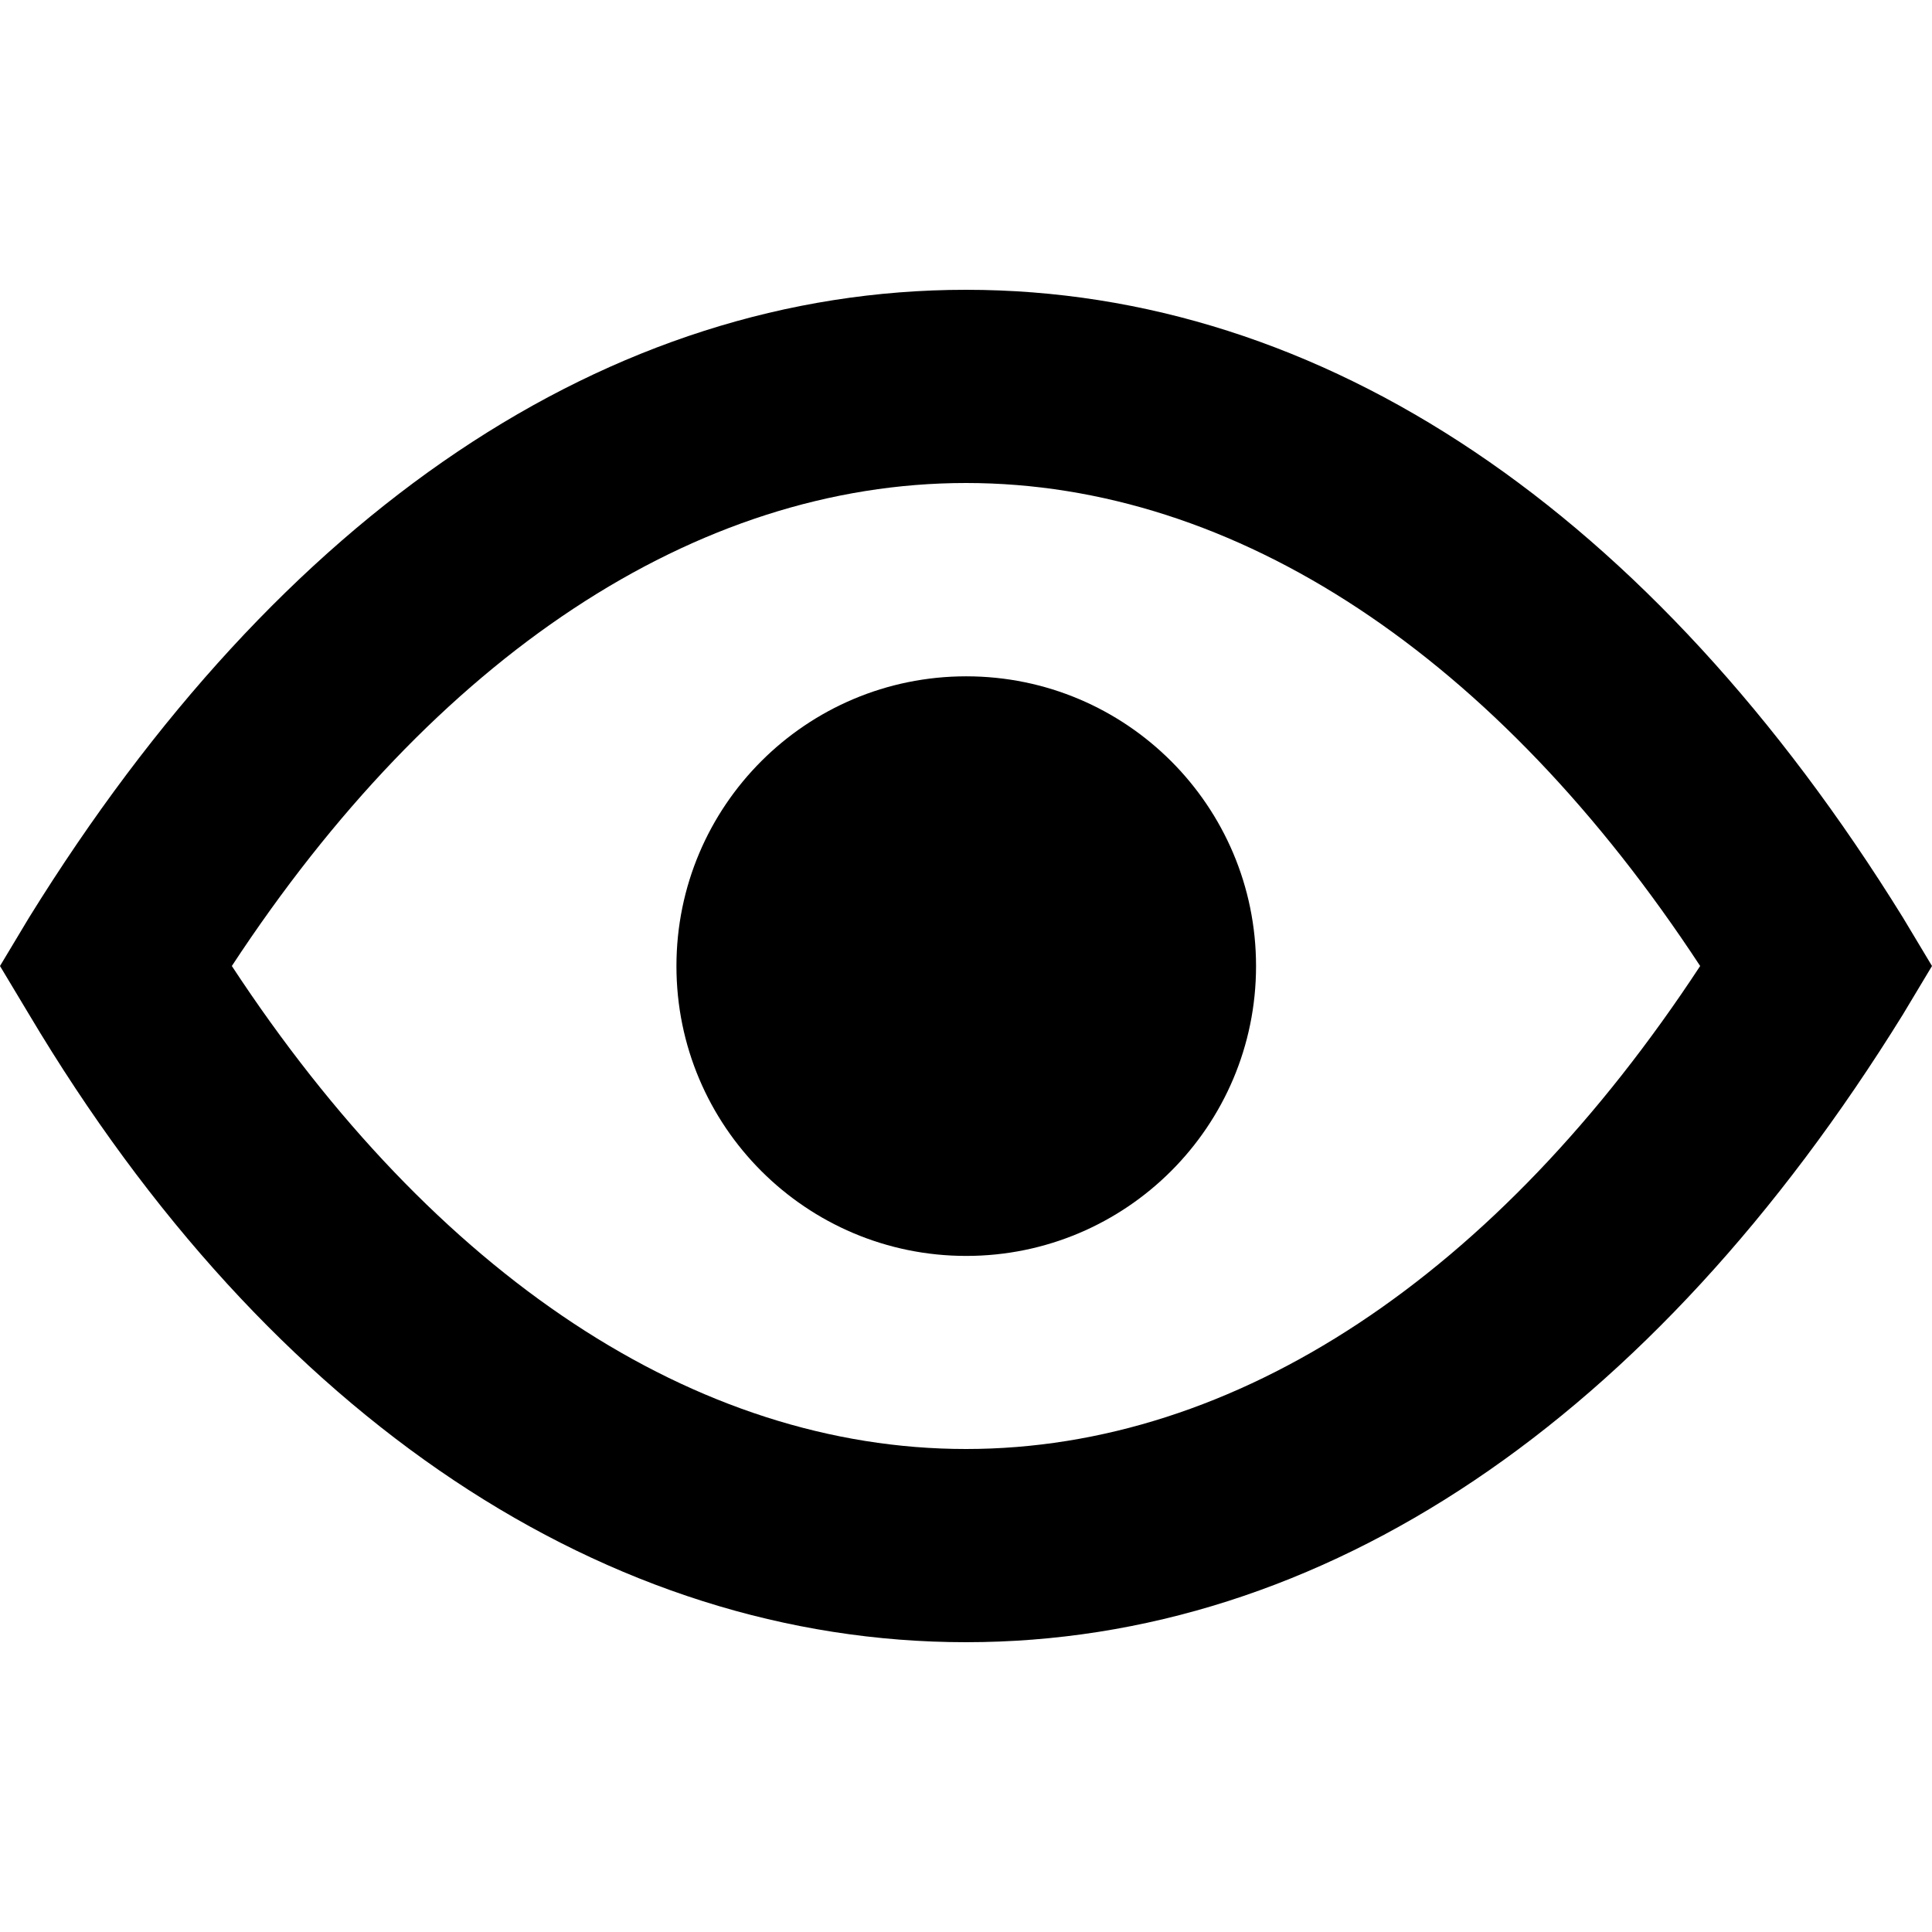 <svg width="16" height="16" viewBox="0 0 16 16" xmlns="http://www.w3.org/2000/svg">
<path d="M15.76 7.6C13.68 4.24 10.96 2.4 8 2.4C5.04 2.4 2.32 4.24 0.24 7.6L0 8L0.24 8.4C2.24 11.76 5.04 13.6 8 13.6C10.96 13.6 13.68 11.76 15.76 8.4L16 8L15.76 7.6ZM8 12C5.76 12 3.6 10.56 1.92 8C3.6 5.44 5.76 4 8 4C10.24 4 12.4 5.44 14.08 8C12.4 10.56 10.24 12 8 12Z" fill="currentColor"/>
<path d="M8.002 10.401C9.327 10.401 10.402 9.326 10.402 8.001C10.402 6.675 9.327 5.601 8.002 5.601C6.676 5.601 5.602 6.675 5.602 8.001C5.602 9.326 6.676 10.401 8.002 10.401Z" fill="currentColor"/>
</svg>
